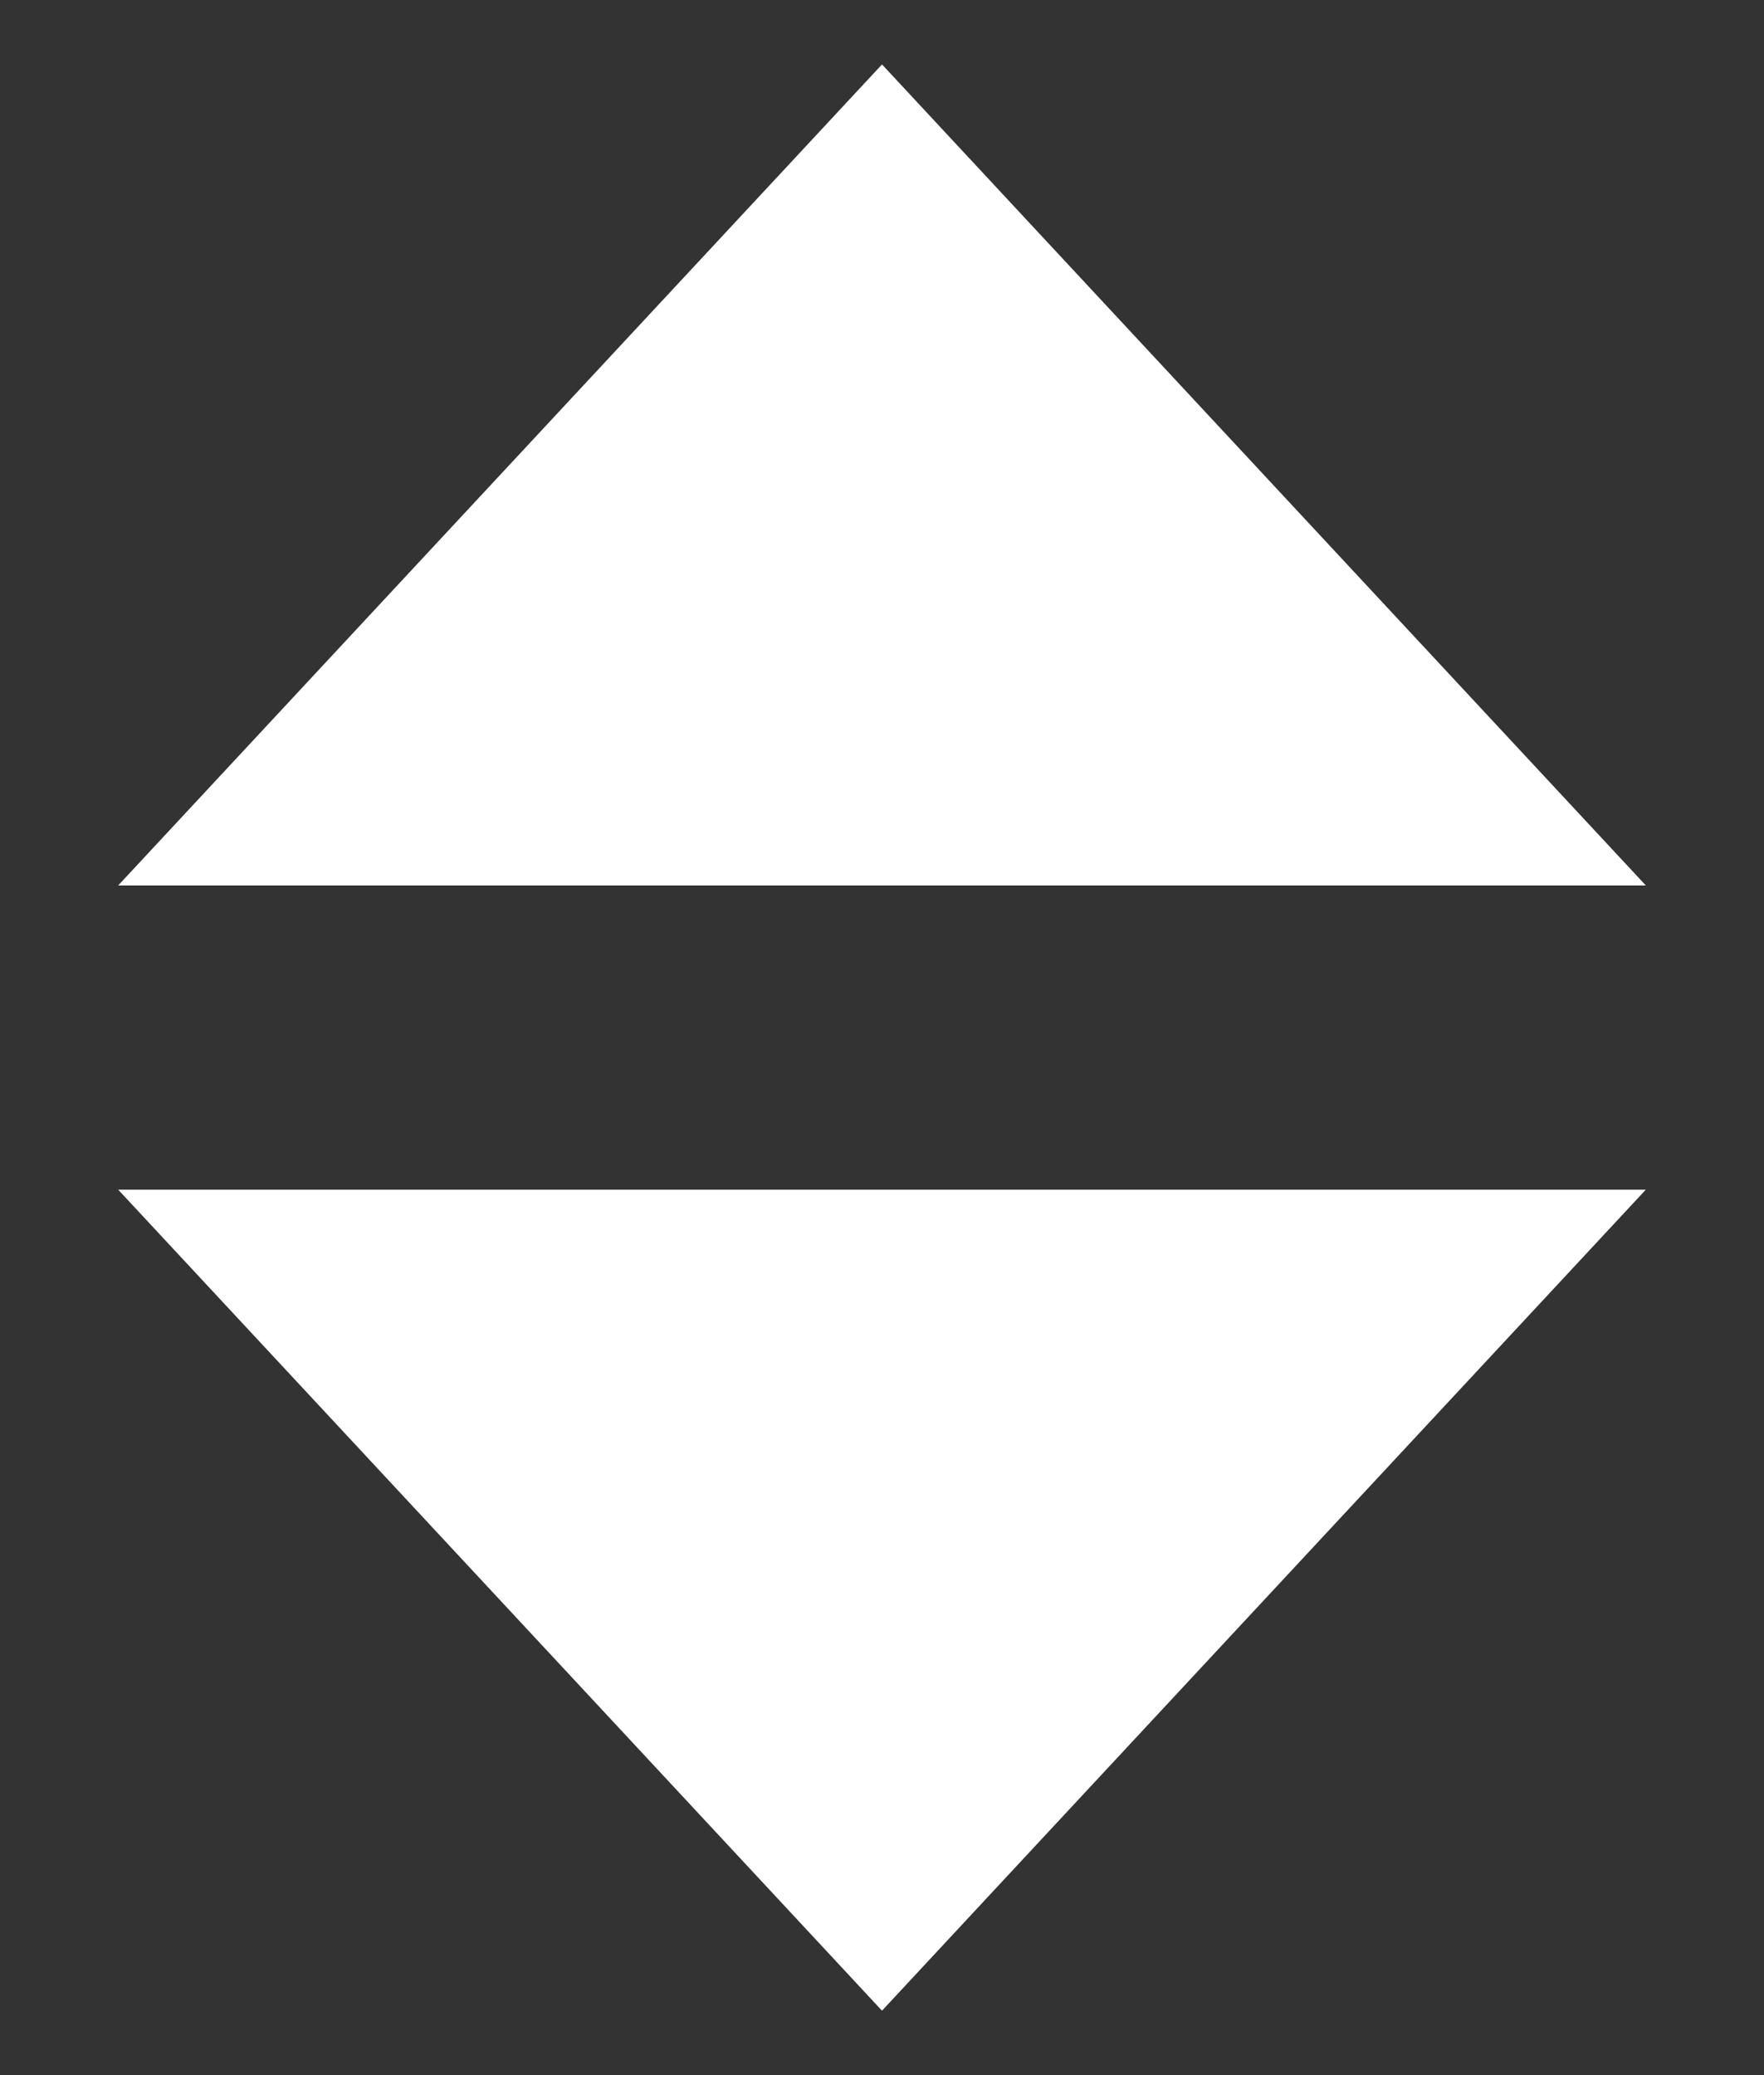 <svg width="17" height="20" viewBox="0 0 17 20" fill="none" xmlns="http://www.w3.org/2000/svg">
<rect x="0" y="0" width="17" height="20" fill="#333333" stroke="none"/>
<path d="M8.5 0.621L15.861 8.534H1.139L8.5 0.621Z" fill="white"/>
<path d="M8.5 19.379L15.861 11.466H1.139L8.5 19.379Z" fill="white"/>
</svg>
